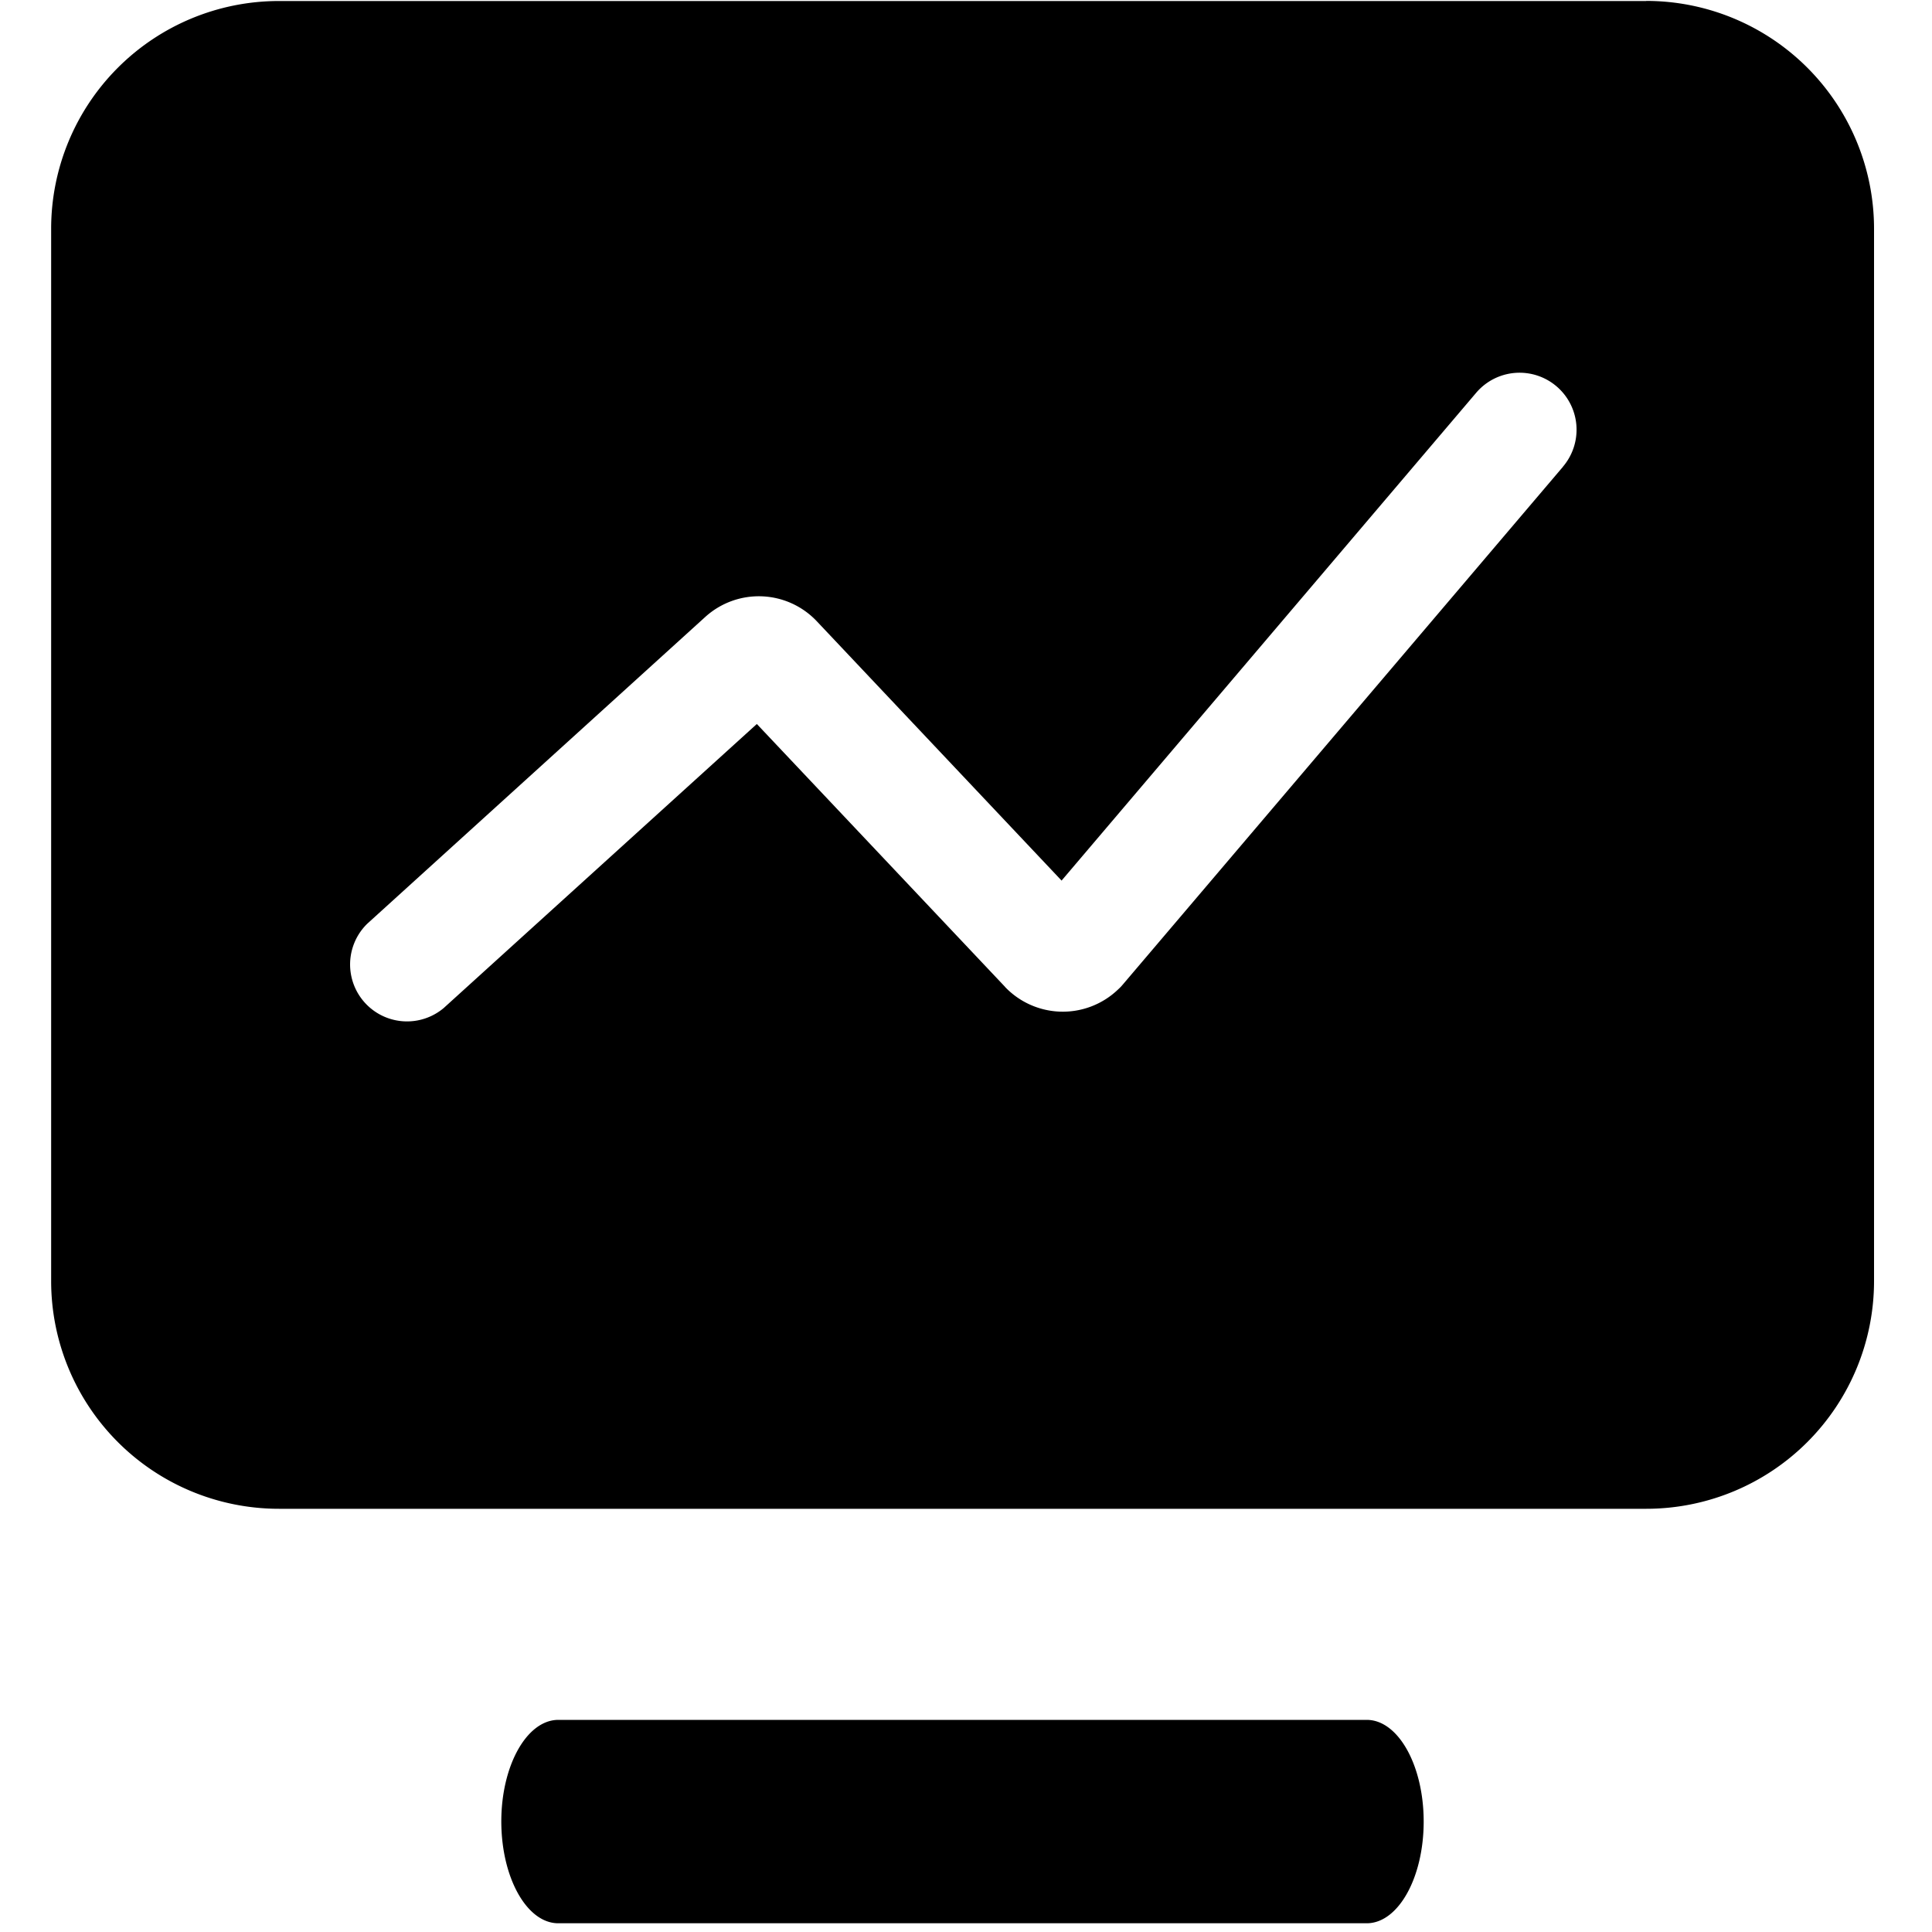 <?xml version="1.0" standalone="no"?><!DOCTYPE svg PUBLIC "-//W3C//DTD SVG 1.1//EN" "http://www.w3.org/Graphics/SVG/1.1/DTD/svg11.dtd"><svg class="icon" width="200px" height="200.00px" viewBox="0 0 1024 1024" version="1.1" xmlns="http://www.w3.org/2000/svg"><path   d="M295.397 1019.365c-16.438-0.485-29.642-24.414-29.696-53.895 0-29.373 13.204-53.356 29.696-53.895h429.487c16.492 0.485 29.696 24.468 29.696 53.895s-13.204 53.41-29.696 53.895H295.397zM872.448 0.539H147.833a120.724 120.724 0 0 0-120.724 120.724v557.703a120.724 120.724 0 0 0 120.724 120.724H872.556a120.724 120.724 0 0 0 120.724-120.724V121.263A120.778 120.778 0 0 0 872.556 0.485z m-44.032 246.838l-232.825 273.893c-1.563 1.832-1.563 1.832-3.234 3.395a42.307 42.307 0 0 1-59.715-1.617v-0.054L401.139 383.731 235.197 534.259a30.181 30.181 0 0 1-40.529-44.679l179.092-162.547a42.253 42.253 0 0 1 59.176 2.264L562.661 466.728l219.729-258.533a30.181 30.181 0 0 1 46.026 39.128z"  /></svg>